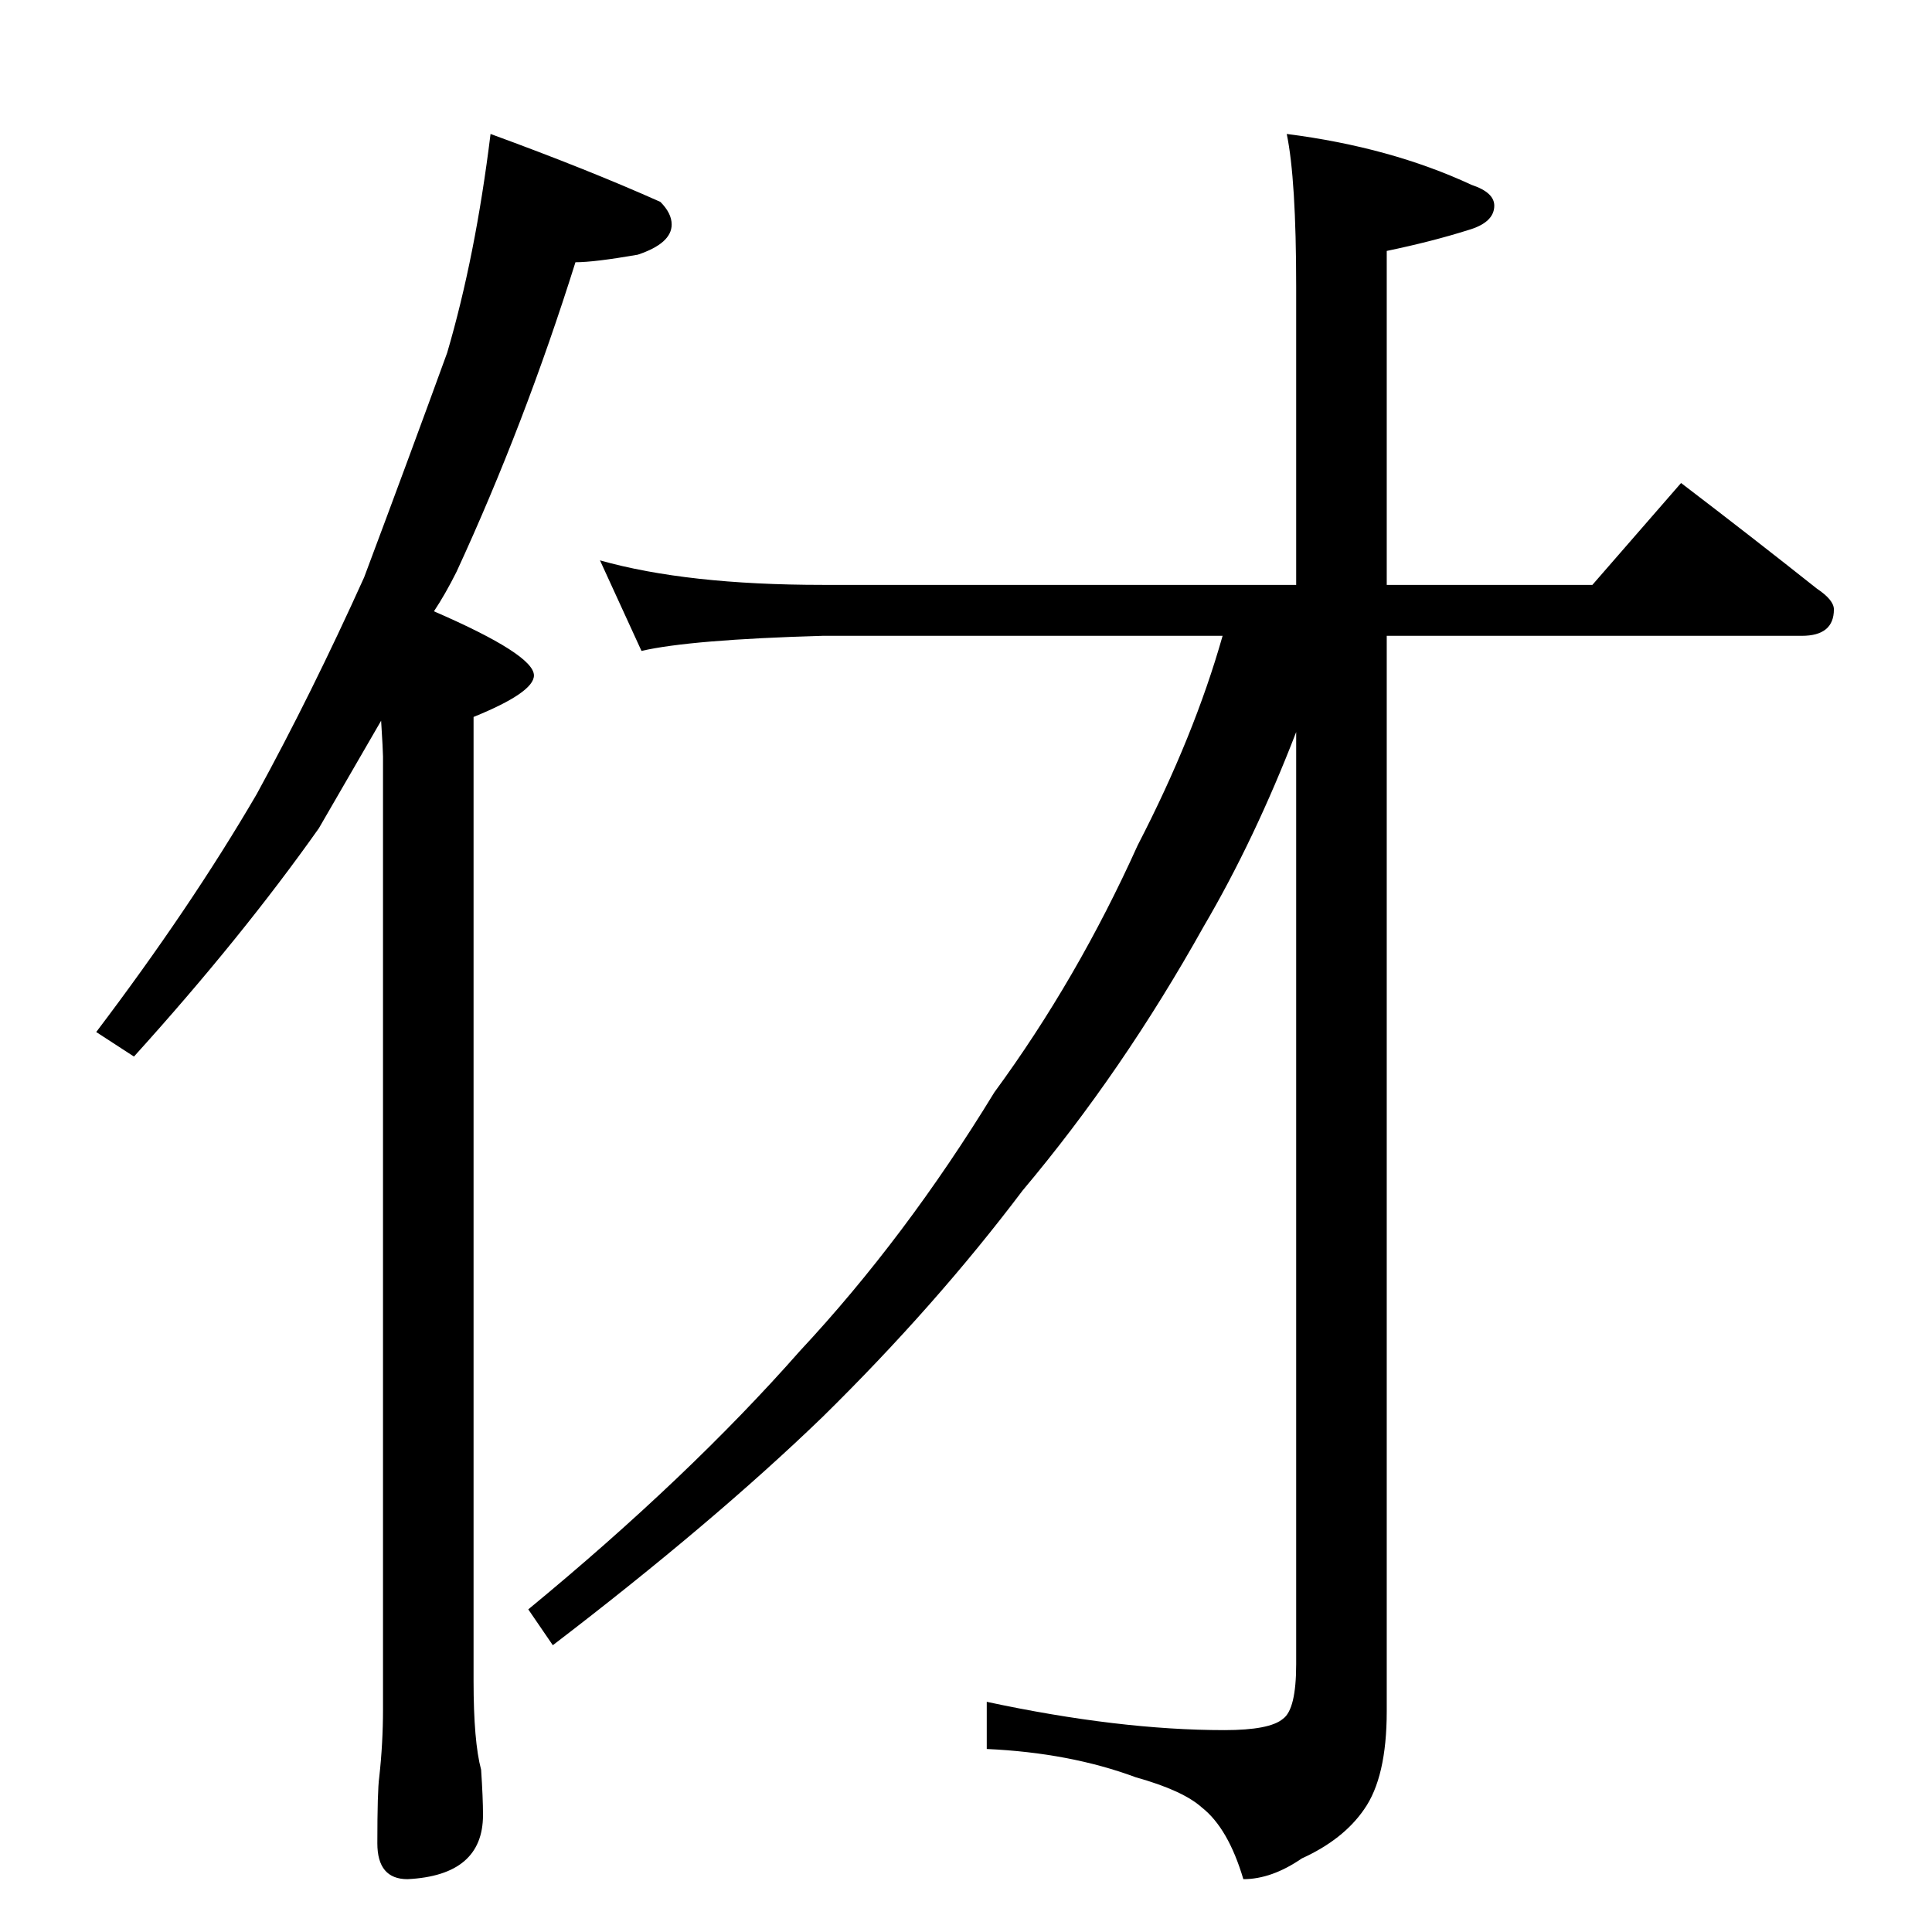 <?xml version="1.0" standalone="no"?>
<!DOCTYPE svg PUBLIC "-//W3C//DTD SVG 1.1//EN" "http://www.w3.org/Graphics/SVG/1.1/DTD/svg11.dtd" >
<svg xmlns="http://www.w3.org/2000/svg" xmlns:xlink="http://www.w3.org/1999/xlink" version="1.1" viewBox="0 -204 1024 1024">
  <g transform="matrix(1 0 0 -1 0 820)">
   <path fill="currentColor"
d="M260 953q52 -19 90 -36q6 -6 6 -12q0 -10 -18 -16q-23 -4 -33 -4q-27 -86 -63 -164q-6 -12 -12 -21q53 -23 53 -34q0 -9 -32 -22v-511q0 -32 4 -47q1 -15 1 -24q0 -32 -40 -34q-16 0 -16 19q0 28 1 35q2 18 2 36v505q0 3 -1 19q-18 -31 -33 -57q-41 -58 -98 -121l-20 13
q50 66 85 126q29 53 57 115q24 64 44 119q15 51 23 116zM318 727q46 -13 118 -13h251v158q0 57 -5 81q55 -7 98 -27q12 -4 12 -11q0 -9 -14 -13q-19 -6 -43 -11v-177h109l47 54q38 -29 72 -56q9 -6 9 -11q0 -14 -17 -14h-220v-570q0 -35 -12 -52q-11 -16 -33 -26
q-16 -11 -31 -11q-8 27 -22 38q-10 9 -35 16q-35 13 -79 15v25q70 -15 126 -15q24 0 31 6q7 5 7 29v494q-22 -57 -49 -103q-43 -77 -96 -140q-46 -61 -106 -120q-58 -56 -143 -121l-13 19q85 70 144 137q56 60 103 137q44 60 76 131q30 58 45 111h-212q-70 -2 -96 -8z" />
  </g>

</svg>
